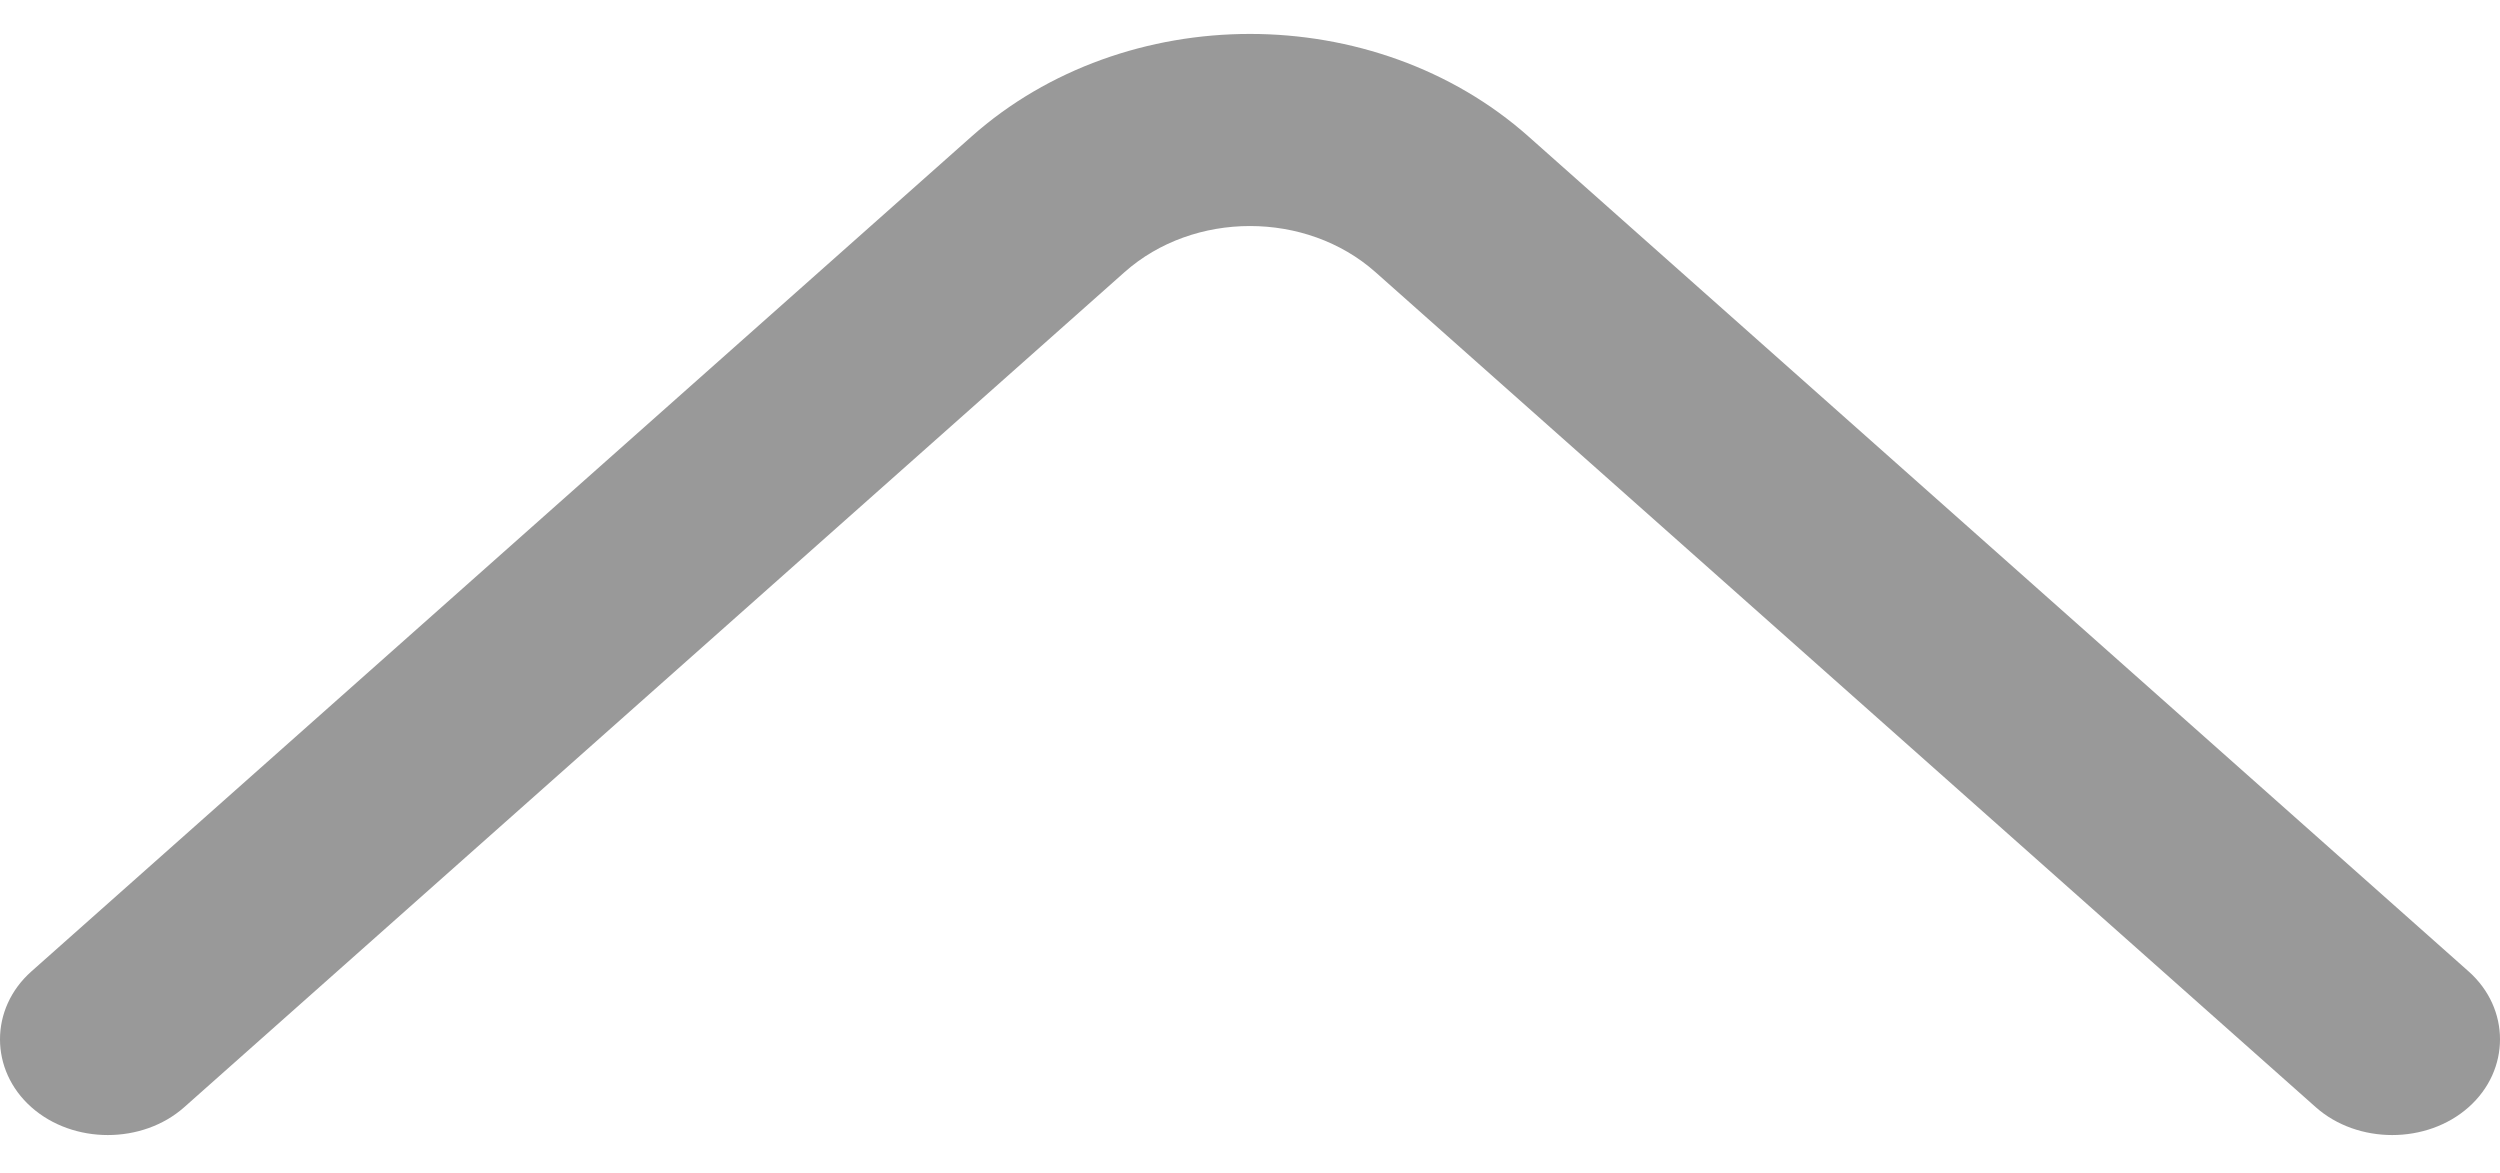 <svg width="49" height="23" viewBox="0 0 49 23" fill="none" xmlns="http://www.w3.org/2000/svg">
<path d="M24.5 0.665C26.479 0.665 28.457 1.342 29.956 2.673L48.385 19.04C49.205 19.768 49.205 20.973 48.385 21.701C47.566 22.429 46.209 22.429 45.389 21.701L26.959 5.334C25.602 4.129 23.398 4.129 22.041 5.334L3.611 21.701C2.791 22.429 1.435 22.429 0.615 21.701C-0.205 20.973 -0.205 19.768 0.615 19.04L19.045 2.673C20.543 1.342 22.521 0.665 24.5 0.665Z" fill="#999999"/>
</svg>
